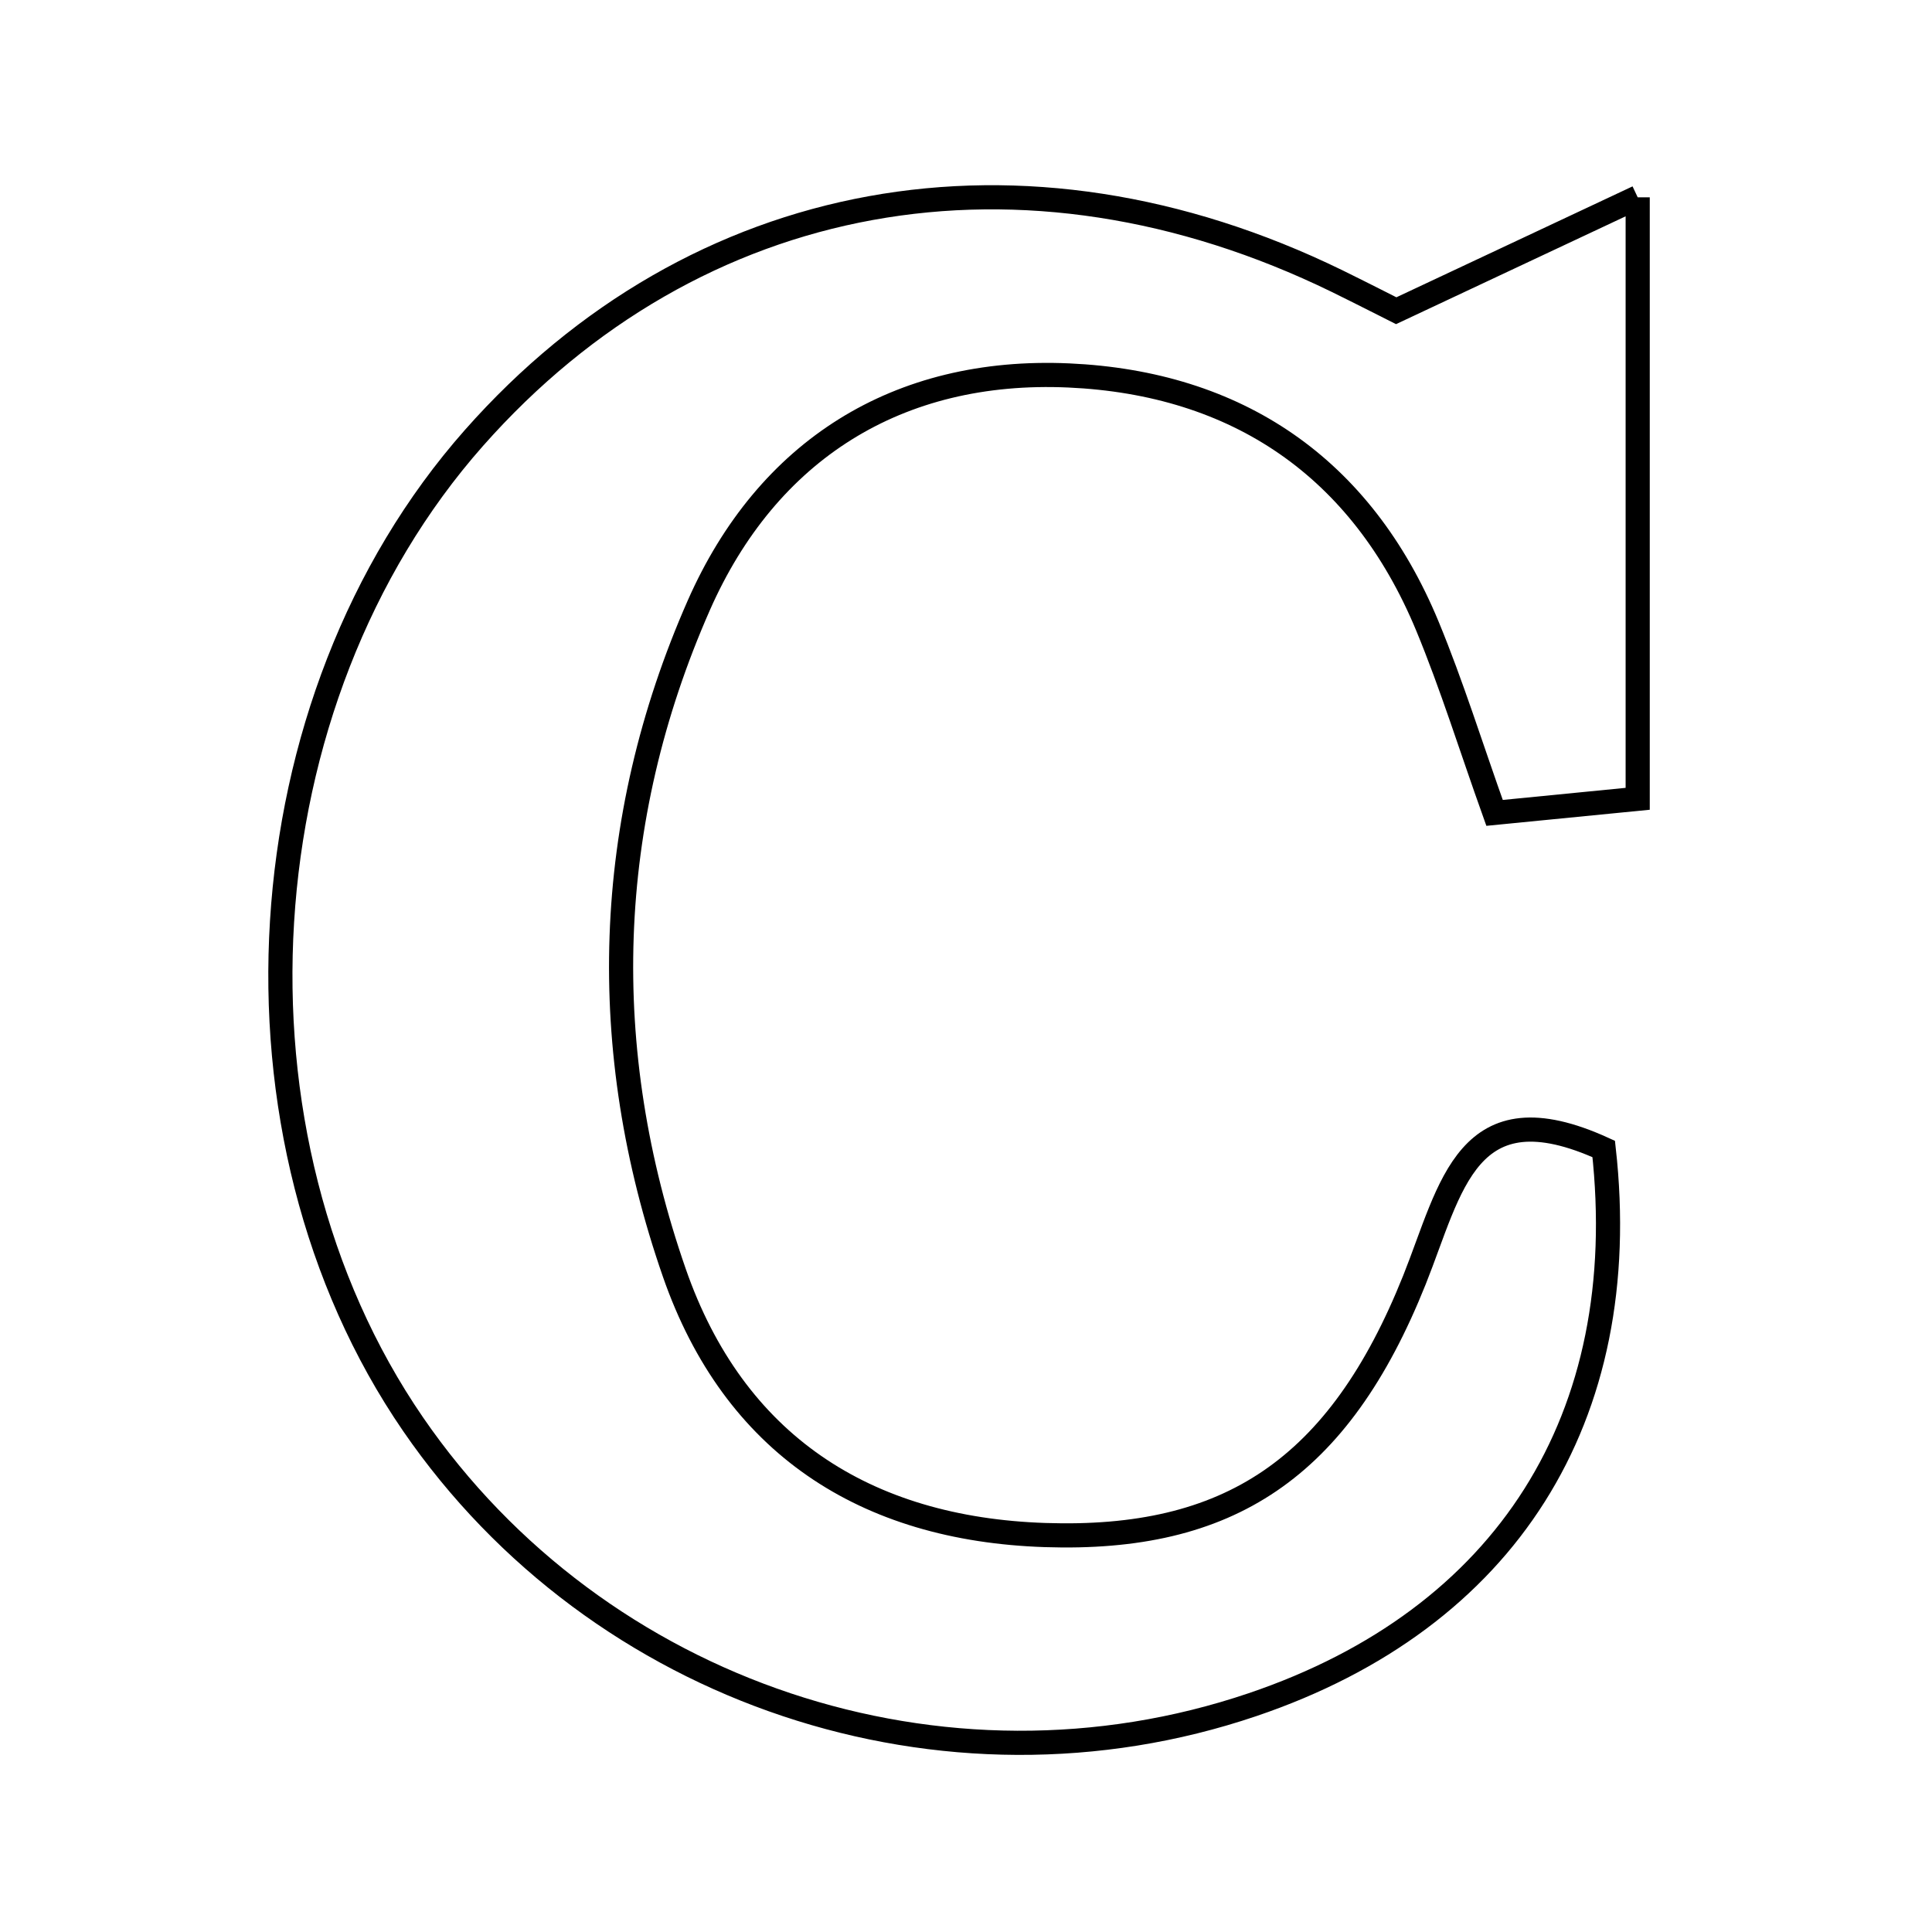 <svg xmlns="http://www.w3.org/2000/svg" viewBox="0.0 0.0 24.0 24.0" height="200px" width="200px"><path fill="none" stroke="black" stroke-width=".3" stroke-opacity="1.0"  filling="0" d="M20.344 2.451 C20.344 5.296 20.344 7.55 20.344 9.923 C19.745 9.982 19.231 10.032 18.566 10.098 C18.273 9.279 18.036 8.513 17.731 7.776 C16.912 5.8 15.363 4.758 13.277 4.664 C11.152 4.569 9.53 5.593 8.681 7.519 C7.495 10.211 7.411 13.034 8.377 15.812 C9.115 17.934 10.739 18.995 12.984 19.069 C15.255 19.144 16.628 18.257 17.571 15.899 C18.029 14.753 18.218 13.495 19.922 14.273 C20.294 17.61 18.712 20.109 15.559 21.176 C11.728 22.474 7.432 21.039 5.132 17.693 C2.669 14.109 3.001 8.706 5.887 5.441 C8.637 2.329 12.706 1.588 16.608 3.491 C16.932 3.65 17.254 3.815 17.344 3.86 C18.338 3.393 19.176 3 20.344 2.451"></path></svg>